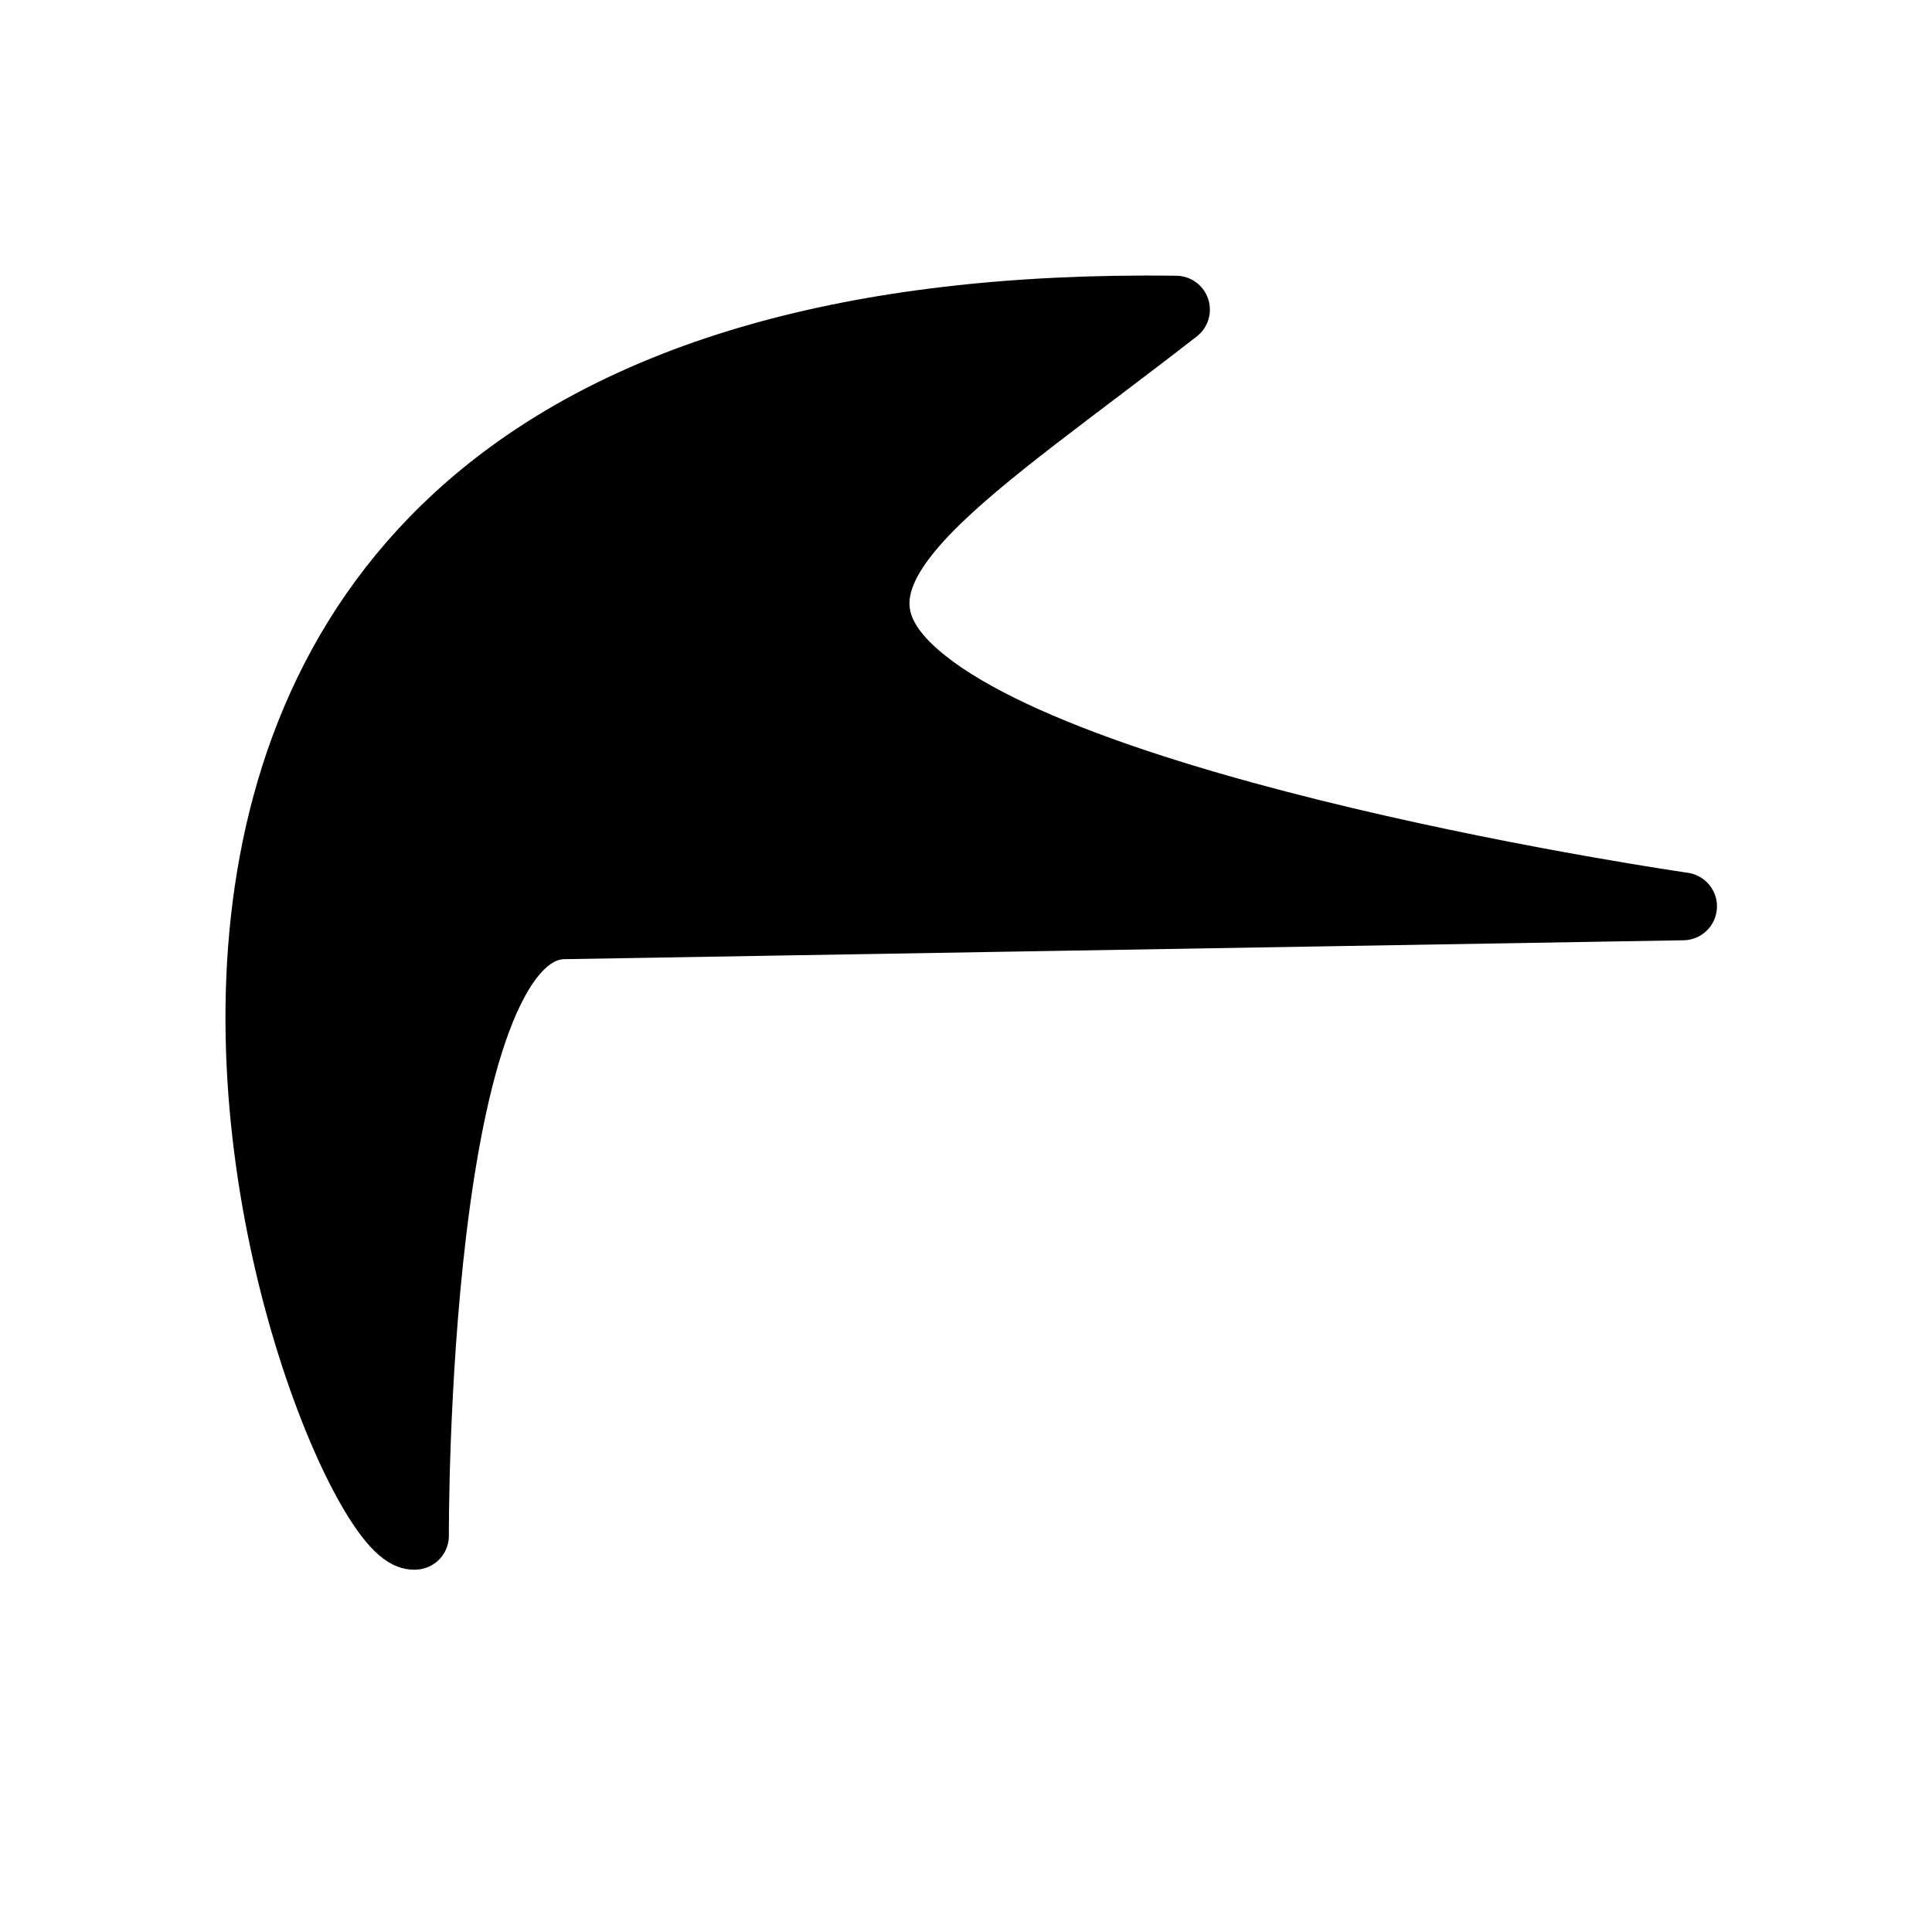 <?xml version="1.0" encoding="UTF-8"?>
<!-- Created with Inkscape (http://www.inkscape.org/) -->
<svg width="128" height="128" version="1.1" viewBox="0 0 33.867 33.867" xmlns="http://www.w3.org/2000/svg" xmlns:cc="http://creativecommons.org/ns#" xmlns:dc="http://purl.org/dc/elements/1.1/" xmlns:rdf="http://www.w3.org/1999/02/22-rdf-syntax-ns#">
 <g>
  <path d="m7.274 26.921c-1.466 0.187-10.008-21.806 13.34-21.493-3.598 2.801-6.4 4.444-4.81 6.166 2.474 2.68 13.699 4.294 13.699 4.294l-19.601 0.331c-2.677 0-2.628 10.702-2.628 10.702z" stroke="#000" stroke-linejoin="round" stroke-width="1.189"/>
 </g>
</svg>
